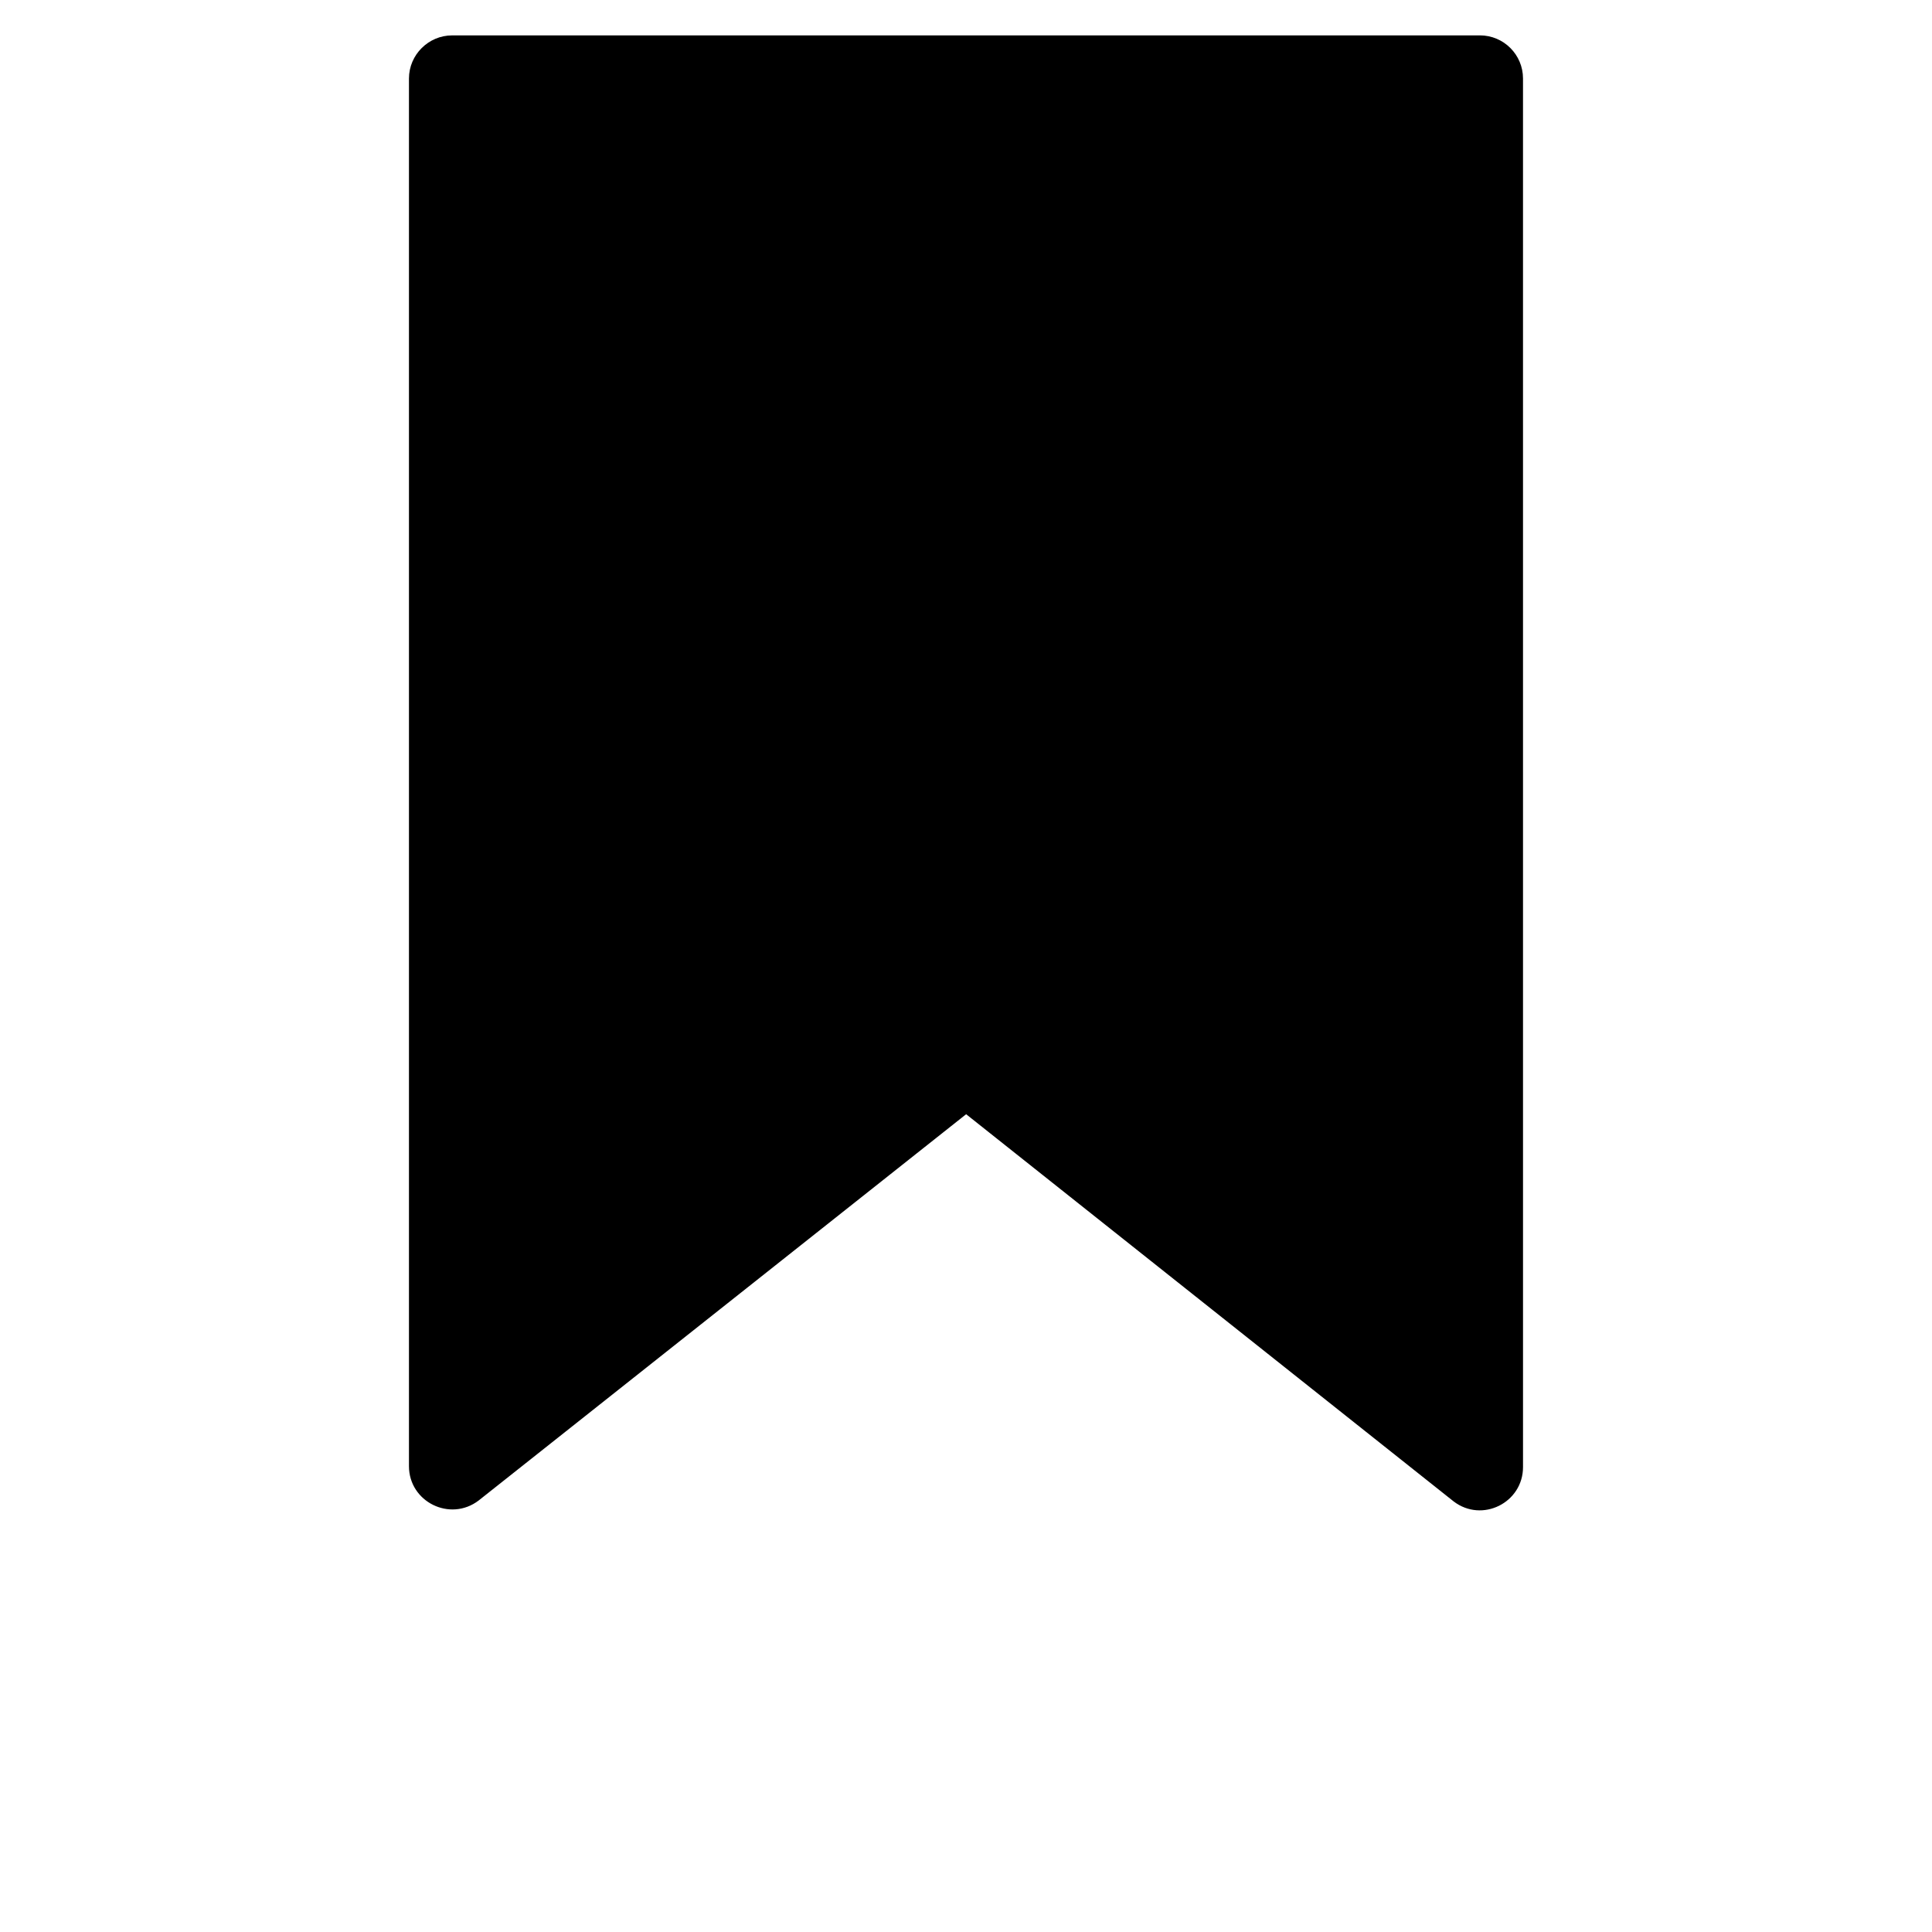 <?xml version="1.0" encoding="UTF-8"?>
<svg width="700pt" height="700pt" version="1.1" viewBox="0 0 700 700" xmlns="http://www.w3.org/2000/svg">
 <path d="m536.2 12.824h-372.4c-8.512 0-15.625 7-15.625 15.625v502.77c0 12.938 14.895 20.328 25.258 12.434l176.62-139.95 176.62 140.28c10.305 7.894 25.145 0.504 25.145-12.434l-0.004-503.11c0-8.625-7-15.625-15.625-15.625z"/>
</svg>
